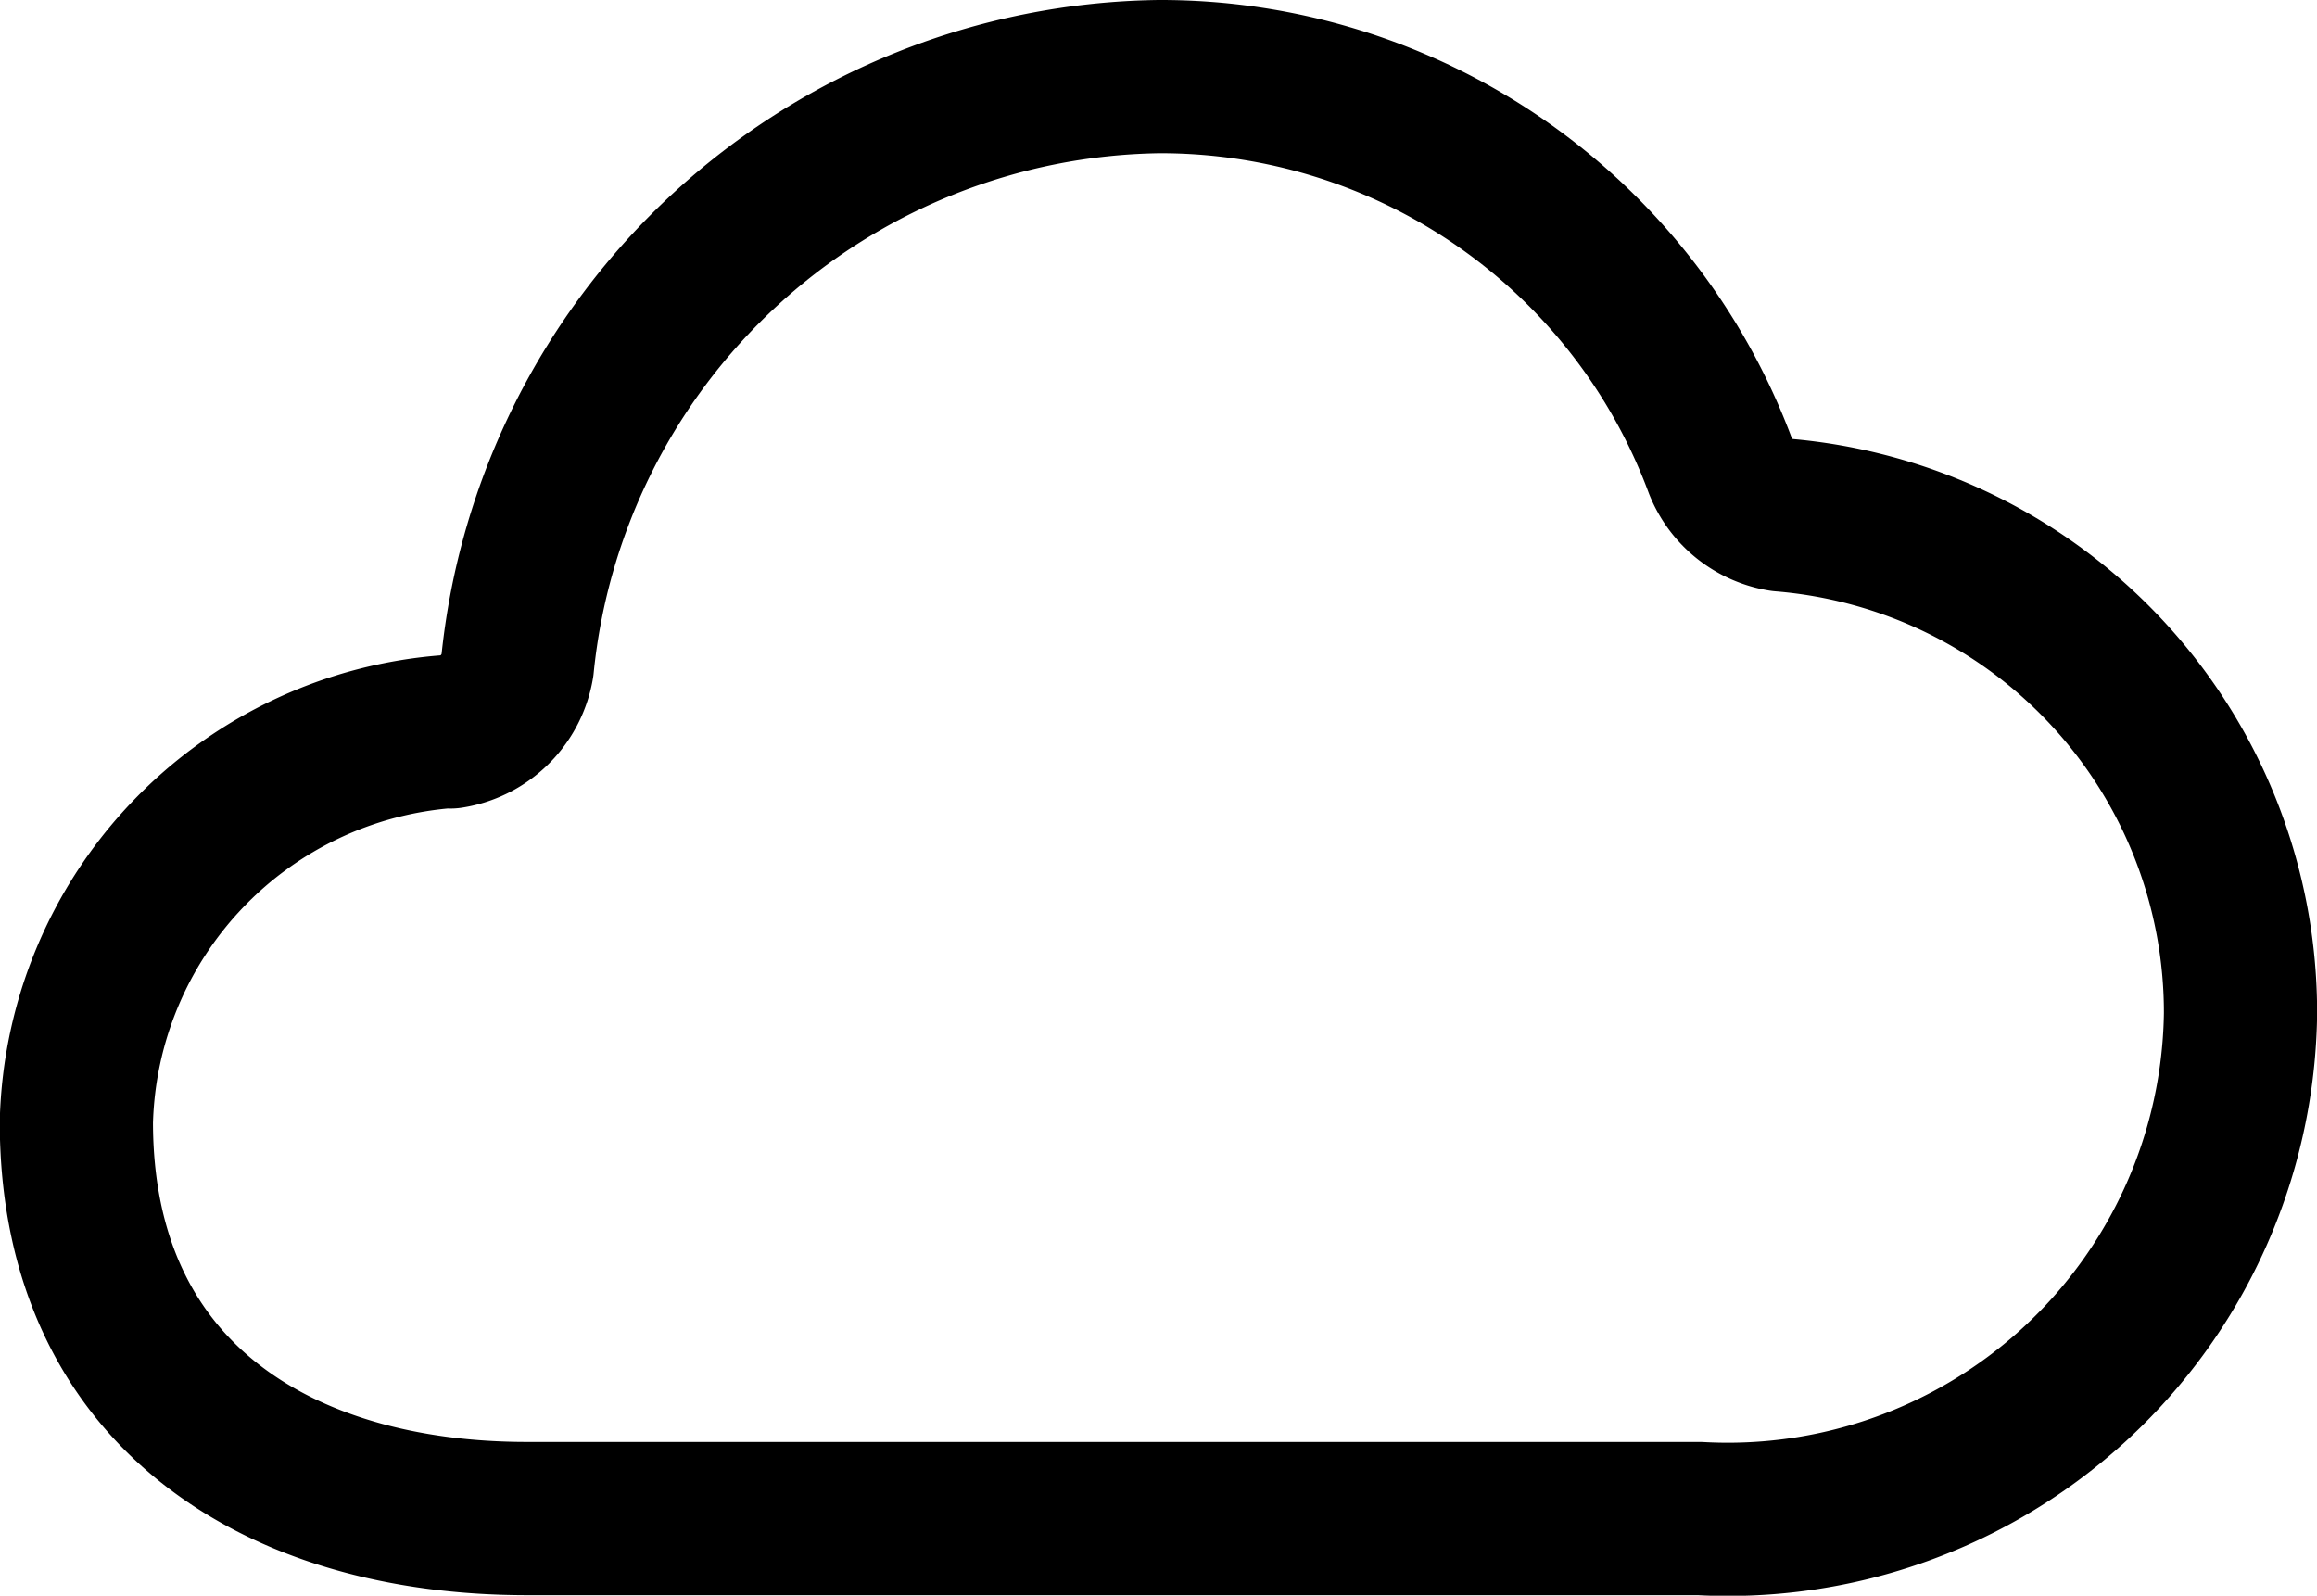 <svg xmlns="http://www.w3.org/2000/svg" width="18.902" height="13.017" viewBox="0 0 18.902 13.017">
  <path id="패스_8909" data-name="패스 8909" d="M4.174,17.721a.657.657,0,0,0,.547-.541,5.336,5.336,0,0,1,5.23-4.805,4.873,4.873,0,0,1,4.584,3.176.647.647,0,0,0,.5.4,4.073,4.073,0,0,1,3.743,4.069,4.183,4.183,0,0,1-4.413,4.118H4.8c-2.022,0-3.677-1.009-3.677-3.236a3.278,3.278,0,0,1,3.049-3.185Z" transform="translate(-0.5 -11.75)" fill="none" stroke="#000" stroke-linejoin="round" stroke-width="1.25"/>
</svg>
